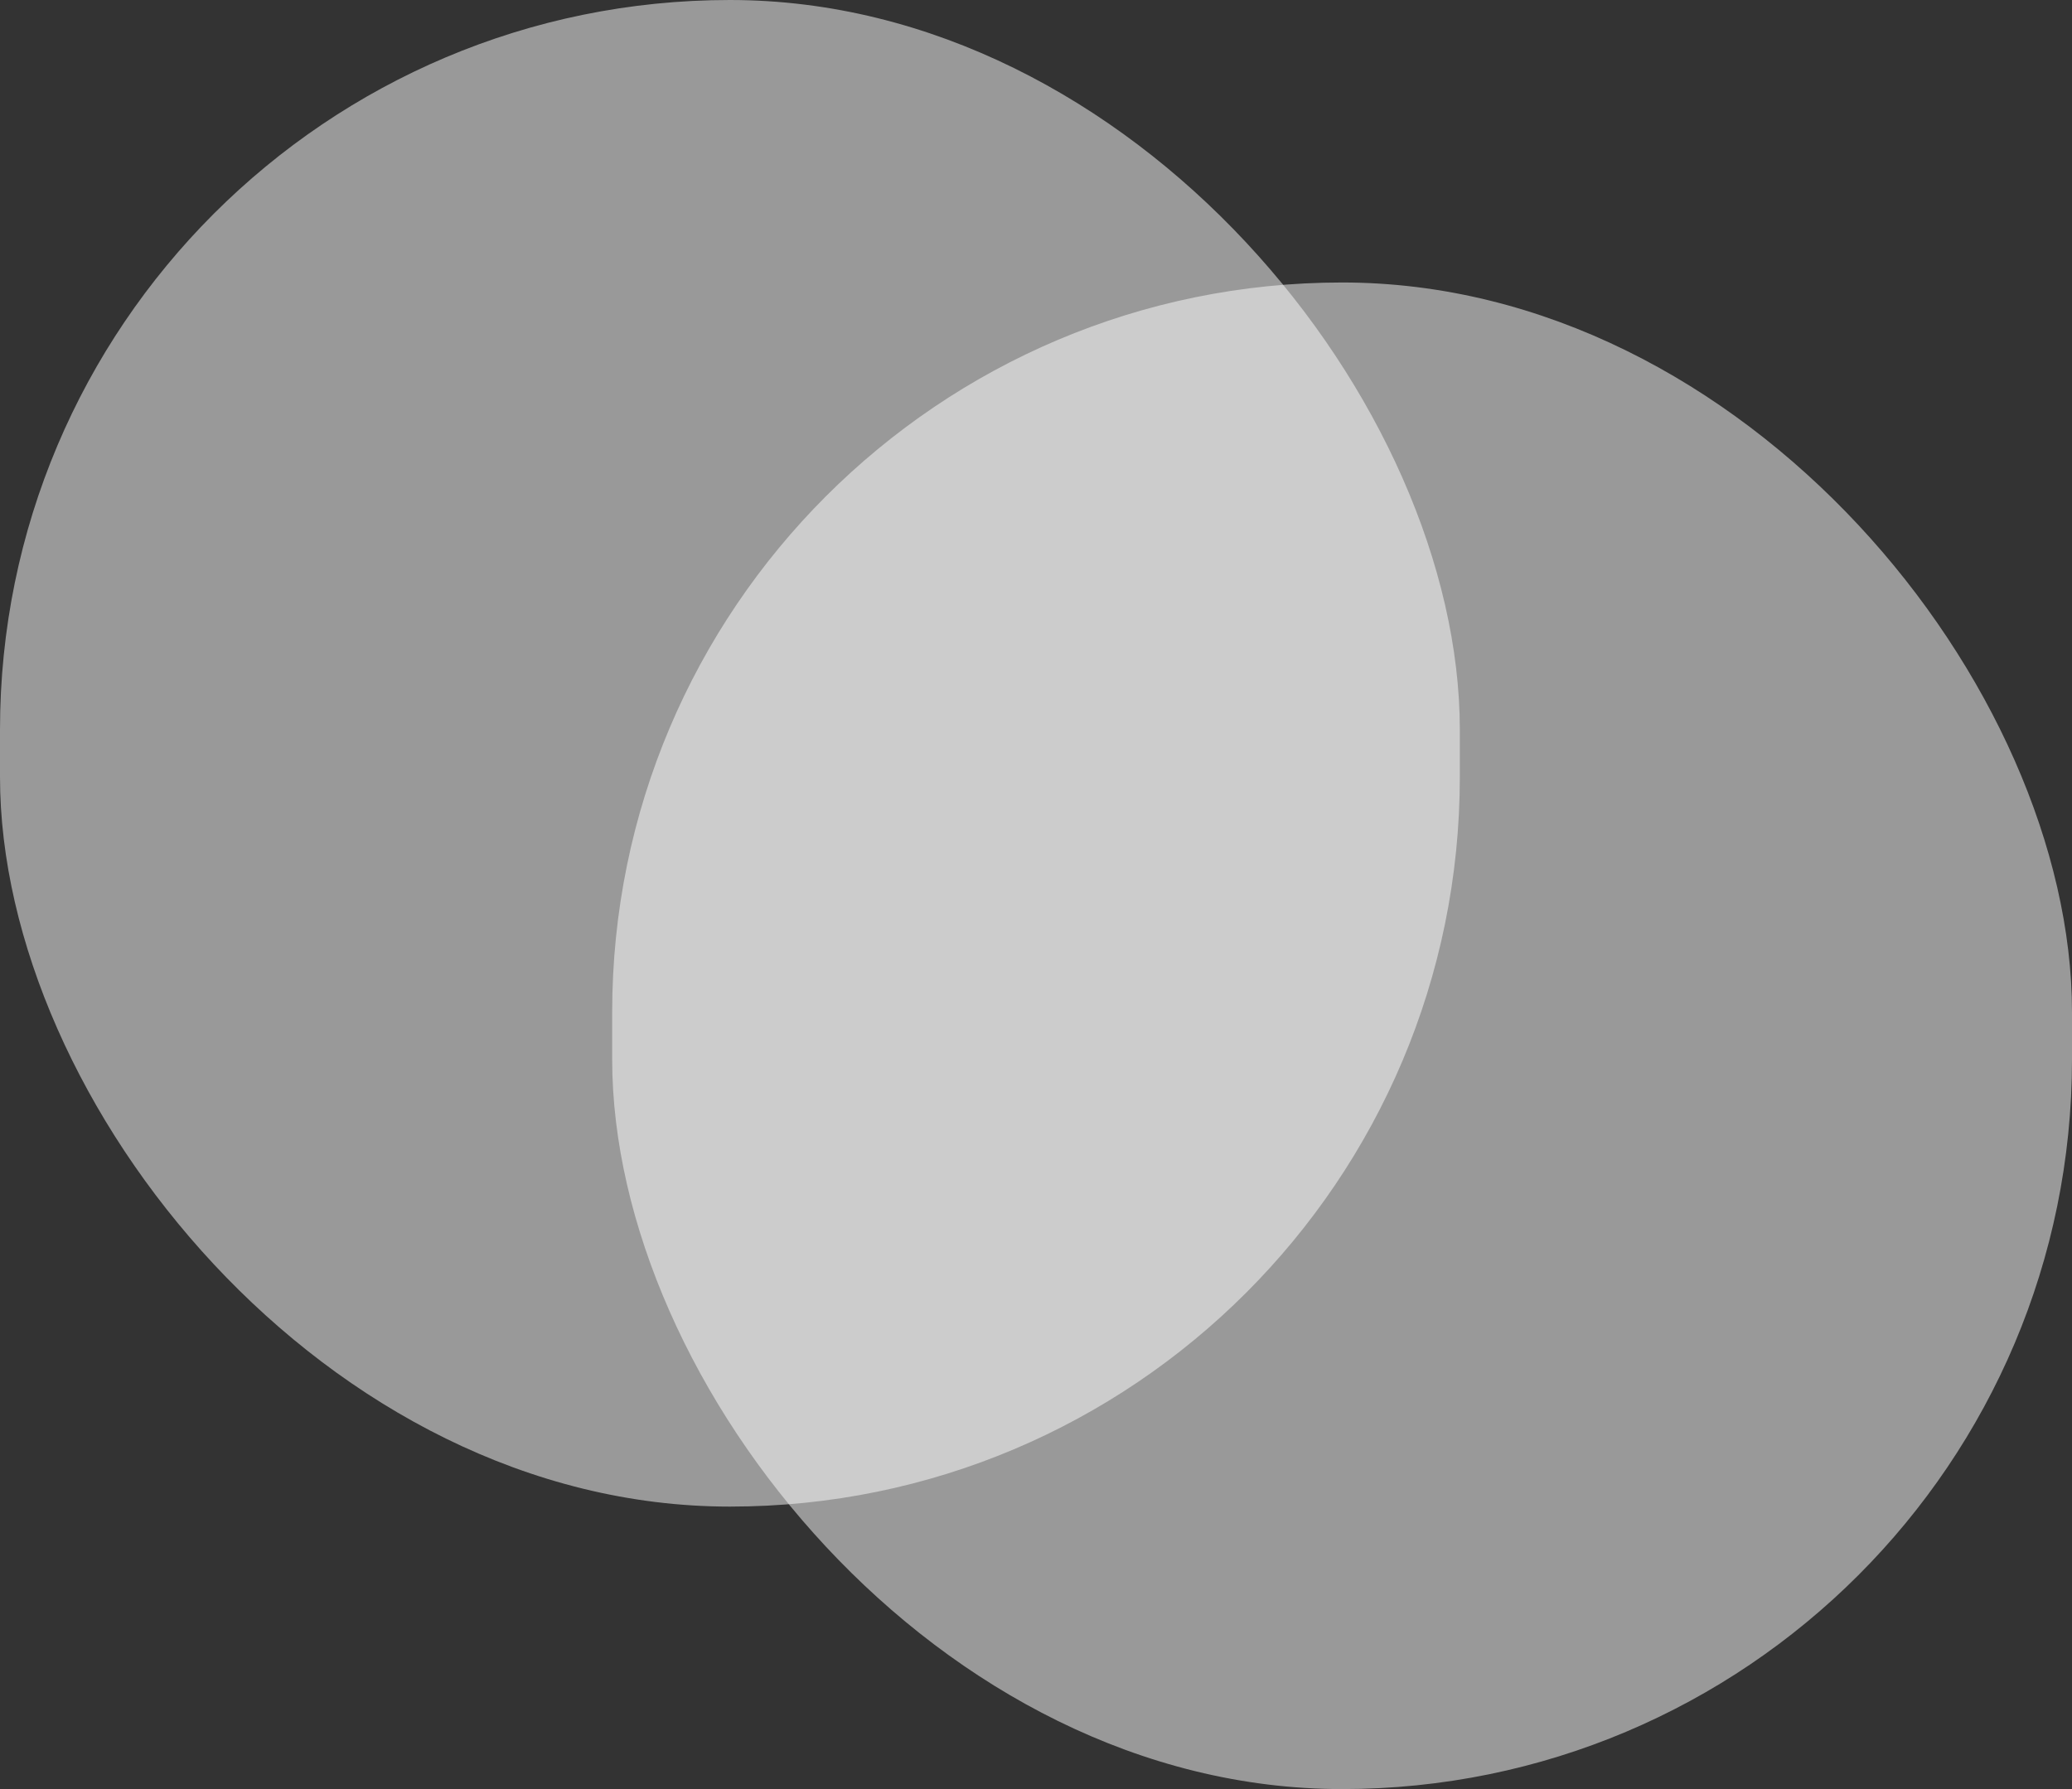 <svg width="44" height="38" viewBox="0 0 44 38" fill="none" xmlns="http://www.w3.org/2000/svg">
<rect x="0" y="0" width="44" height="38" fill="#333333" stroke="none"/>
<rect width="31" height="32" rx="15.5" fill="white" fill-opacity="0.5"/>
<rect x="13" y="6" width="31" height="32" rx="15.5" fill="white" fill-opacity="0.5"/>
</svg>
